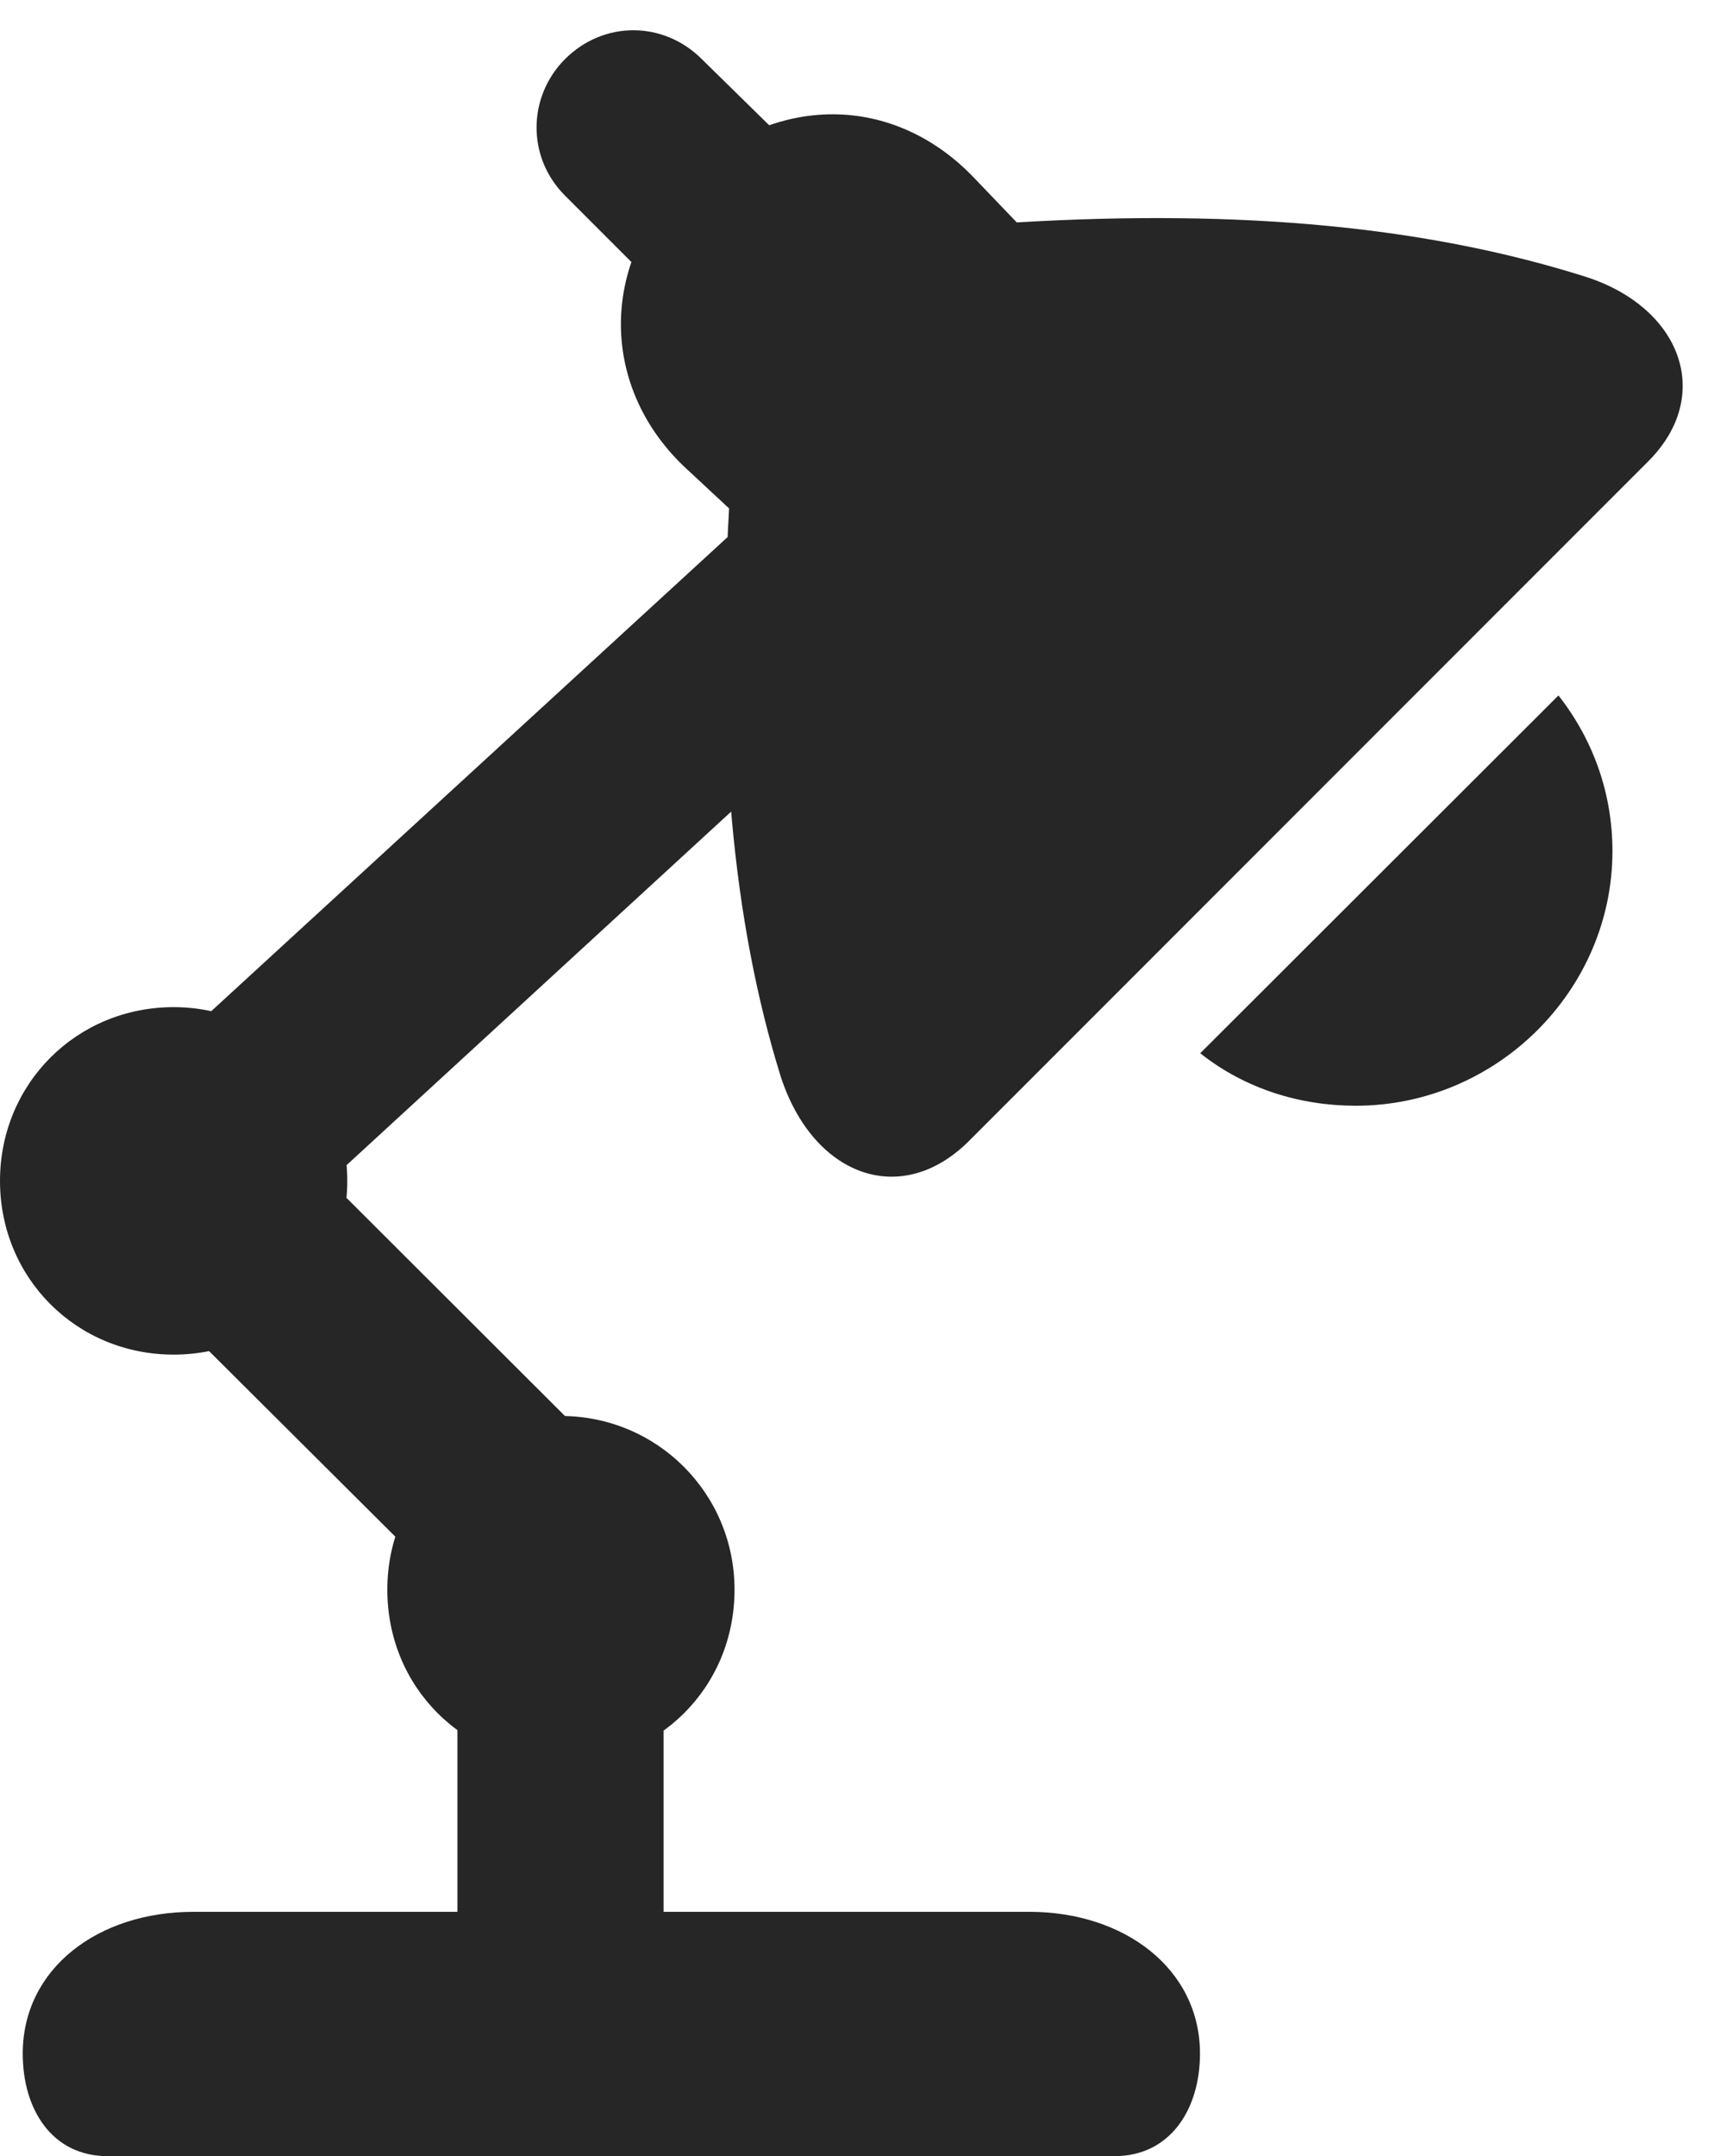 <?xml version="1.0" encoding="UTF-8"?>
<!--Generator: Apple Native CoreSVG 326-->
<!DOCTYPE svg PUBLIC "-//W3C//DTD SVG 1.1//EN" "http://www.w3.org/Graphics/SVG/1.1/DTD/svg11.dtd">
<svg version="1.1" xmlns="http://www.w3.org/2000/svg" xmlns:xlink="http://www.w3.org/1999/xlink"
       viewBox="0 0 19.9 25.02">
       <g>
              <rect height="25.02" opacity="0" width="19.9" x="0" y="0" />
              <path d="M11.245 13.245L19.134 5.356C19.907 4.586 19.515 3.559 18.398 3.208C16.58 2.635 14.444 2.424 11.805 2.581L11.324 2.079C10.382 1.078 8.984 1.078 7.964 2.064C6.942 3.055 6.968 4.52 7.978 5.447L8.465 5.9C8.314 8.541 8.5 10.679 9.066 12.497C9.442 13.645 10.458 14.024 11.245 13.245ZM8.704 4.414L10.313 2.809L8.148 0.686C7.705 0.243 7.01 0.236 6.56 0.686C6.128 1.118 6.111 1.821 6.56 2.27ZM15.741 12.831C17.373 12.831 18.721 11.496 18.721 9.876C18.721 9.229 18.511 8.601 18.094 8.07L13.935 12.222C14.458 12.636 15.094 12.831 15.741 12.831ZM2.36 15.049L9.511 8.479L8.706 5.995L0.736 13.309ZM2.016 15.719C3.142 15.719 4.032 14.831 4.032 13.703C4.032 12.585 3.134 11.687 2.016 11.687C0.888 11.687 0 12.577 0 13.703C0 14.831 0.888 15.719 2.016 15.719ZM6.197 19.432L7.877 17.746L2.233 12.114L0.548 13.807ZM6.512 20.462C7.638 20.462 8.528 19.582 8.528 18.447C8.528 17.328 7.628 16.431 6.512 16.431C5.384 16.431 4.497 17.321 4.497 18.447C4.497 19.582 5.384 20.462 6.512 20.462ZM5.311 23.277L7.704 23.277L7.704 18.195L5.311 18.195ZM1.25 25.02L12.939 25.02C13.584 25.02 13.932 24.48 13.932 23.83C13.932 22.844 13.051 22.185 11.953 22.185L2.243 22.185C1.137 22.185 0.264 22.844 0.264 23.83C0.264 24.48 0.605 25.02 1.25 25.02Z"
                     fill="currentColor" fill-opacity="0.85" />
       </g>
</svg>